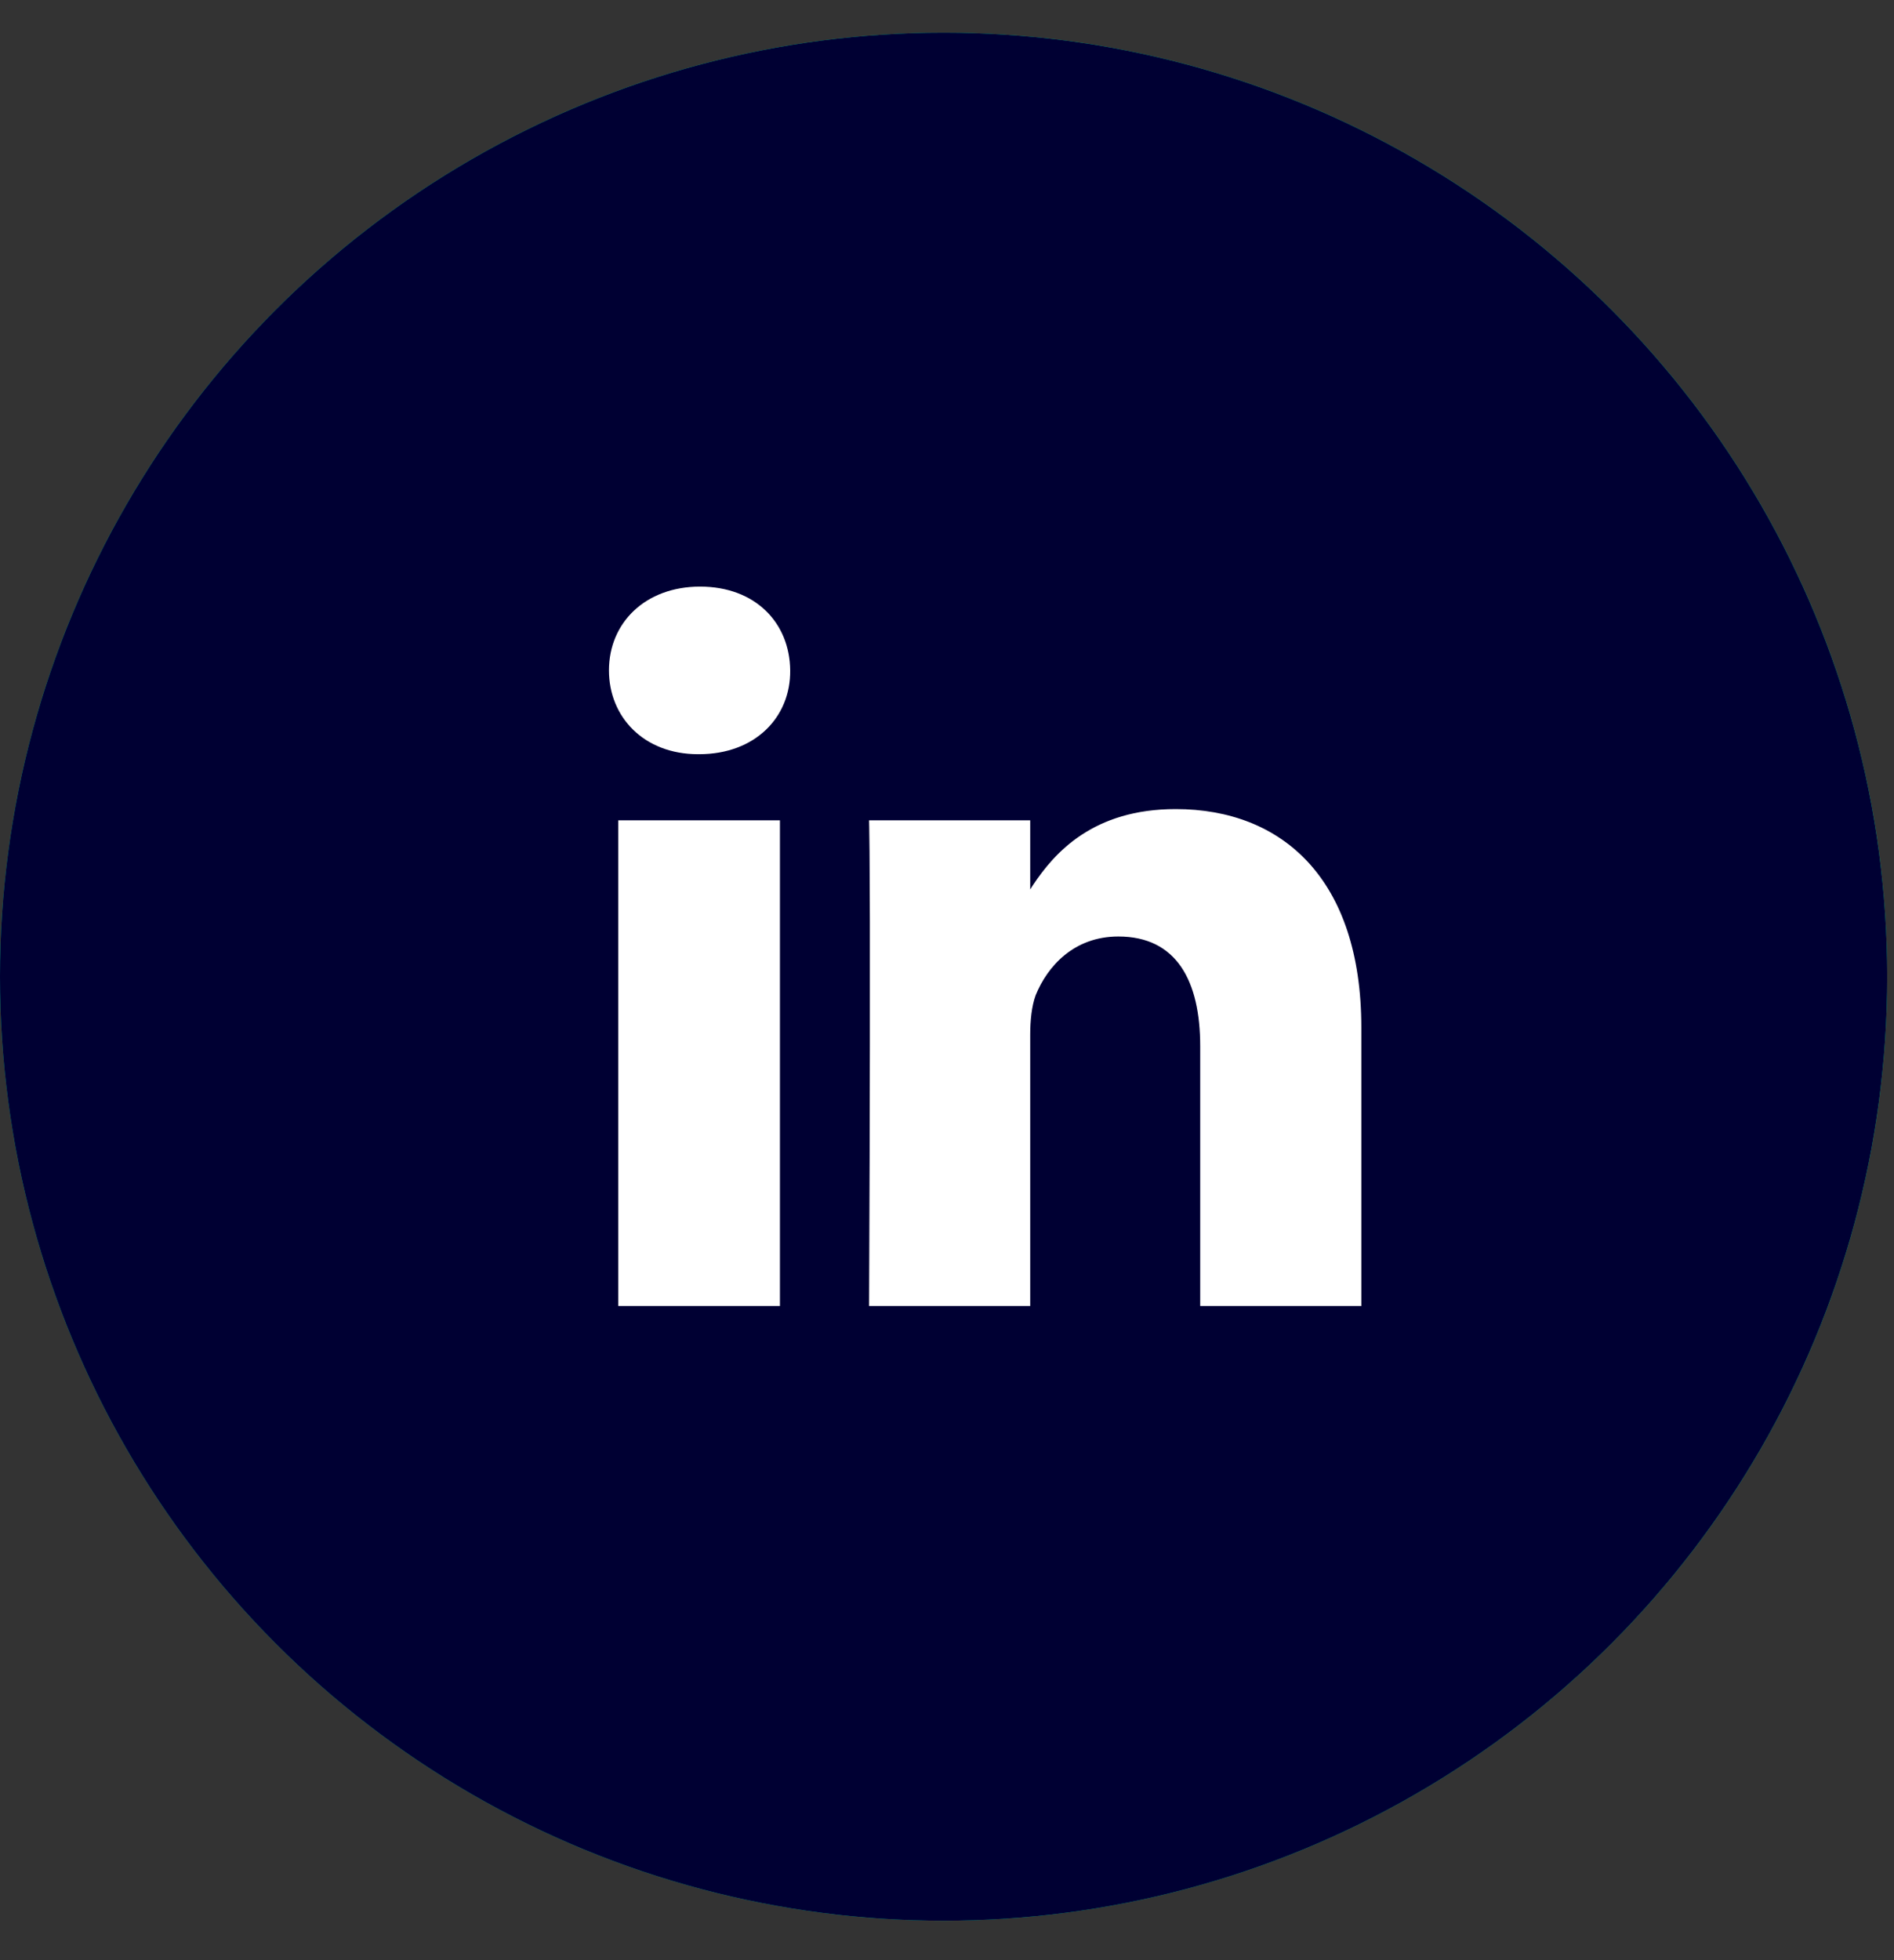 <?xml version="1.0" encoding="UTF-8"?>
<svg width="29px" height="30px" viewBox="0 0 29 30" version="1.1" xmlns="http://www.w3.org/2000/svg" xmlns:xlink="http://www.w3.org/1999/xlink">
    <rect x="0" y="0" width="29" height="30" fill="#333333" stroke="none"/>
    <title>Group 4</title>
    <defs>
        <linearGradient x1="100%" y1="50%" x2="0%" y2="100%" id="linearGradient-1">
            <stop stop-color="#00E599" offset="0%"></stop>
            <stop stop-color="#00AF92" offset="100%"></stop>
        </linearGradient>
        <circle id="path-2" cx="14.448" cy="14.448" r="14.448"></circle>
    </defs>
    <g id="Page-1" stroke="none" stroke-width="1" fill="none" fill-rule="evenodd">
        <g id="0.1.1-Discover-NEO---Neo-People---Core-developers" transform="translate(-937, -1390)">
            <g id="Content" transform="translate(266.5, 710)">
                <g id="Erik-listing" transform="translate(359, 287.5)">
                    <g id="Group-4" transform="translate(311.5, 393)">
                        <g id="Oval">
                            <use fill="url(#linearGradient-1)" xlink:href="#path-2"></use>
                            <use fill="#000033" xlink:href="#path-2"></use>
                        </g>
                        <path d="M10.704,11.043 C11.567,11.043 12.107,10.473 12.099,9.76 C12.092,9.033 11.567,8.478 10.719,8.478 C9.879,8.478 9.324,9.033 9.324,9.76 C9.324,10.473 9.857,11.043 10.689,11.043 L10.704,11.043 Z M15.774,19.488 L15.774,15.34 C15.774,15.115 15.797,14.898 15.857,14.733 C16.037,14.29 16.442,13.833 17.124,13.833 C18.017,13.833 18.377,14.515 18.377,15.513 L18.377,19.488 L20.844,19.488 L20.844,15.228 C20.844,12.948 19.629,11.883 18.002,11.883 C16.741,11.883 16.149,12.545 15.815,13.049 L15.774,13.113 L15.774,12.055 L13.307,12.055 L13.307,12.068 C13.307,12.07 13.307,12.073 13.307,12.076 L13.308,12.099 C13.308,12.103 13.308,12.108 13.308,12.114 L13.309,12.153 C13.312,12.295 13.316,12.627 13.318,13.358 L13.319,13.603 C13.319,13.646 13.319,13.69 13.319,13.735 L13.319,15.485 C13.318,16.498 13.314,17.804 13.307,19.488 L15.774,19.488 Z M11.942,19.488 L11.942,12.055 L9.467,12.055 L9.467,19.488 L11.942,19.488 Z" id="" fill="#FFFFFF" fill-rule="nonzero"></path>
                    </g>
                </g>
            </g>
        </g>
    </g>
</svg>